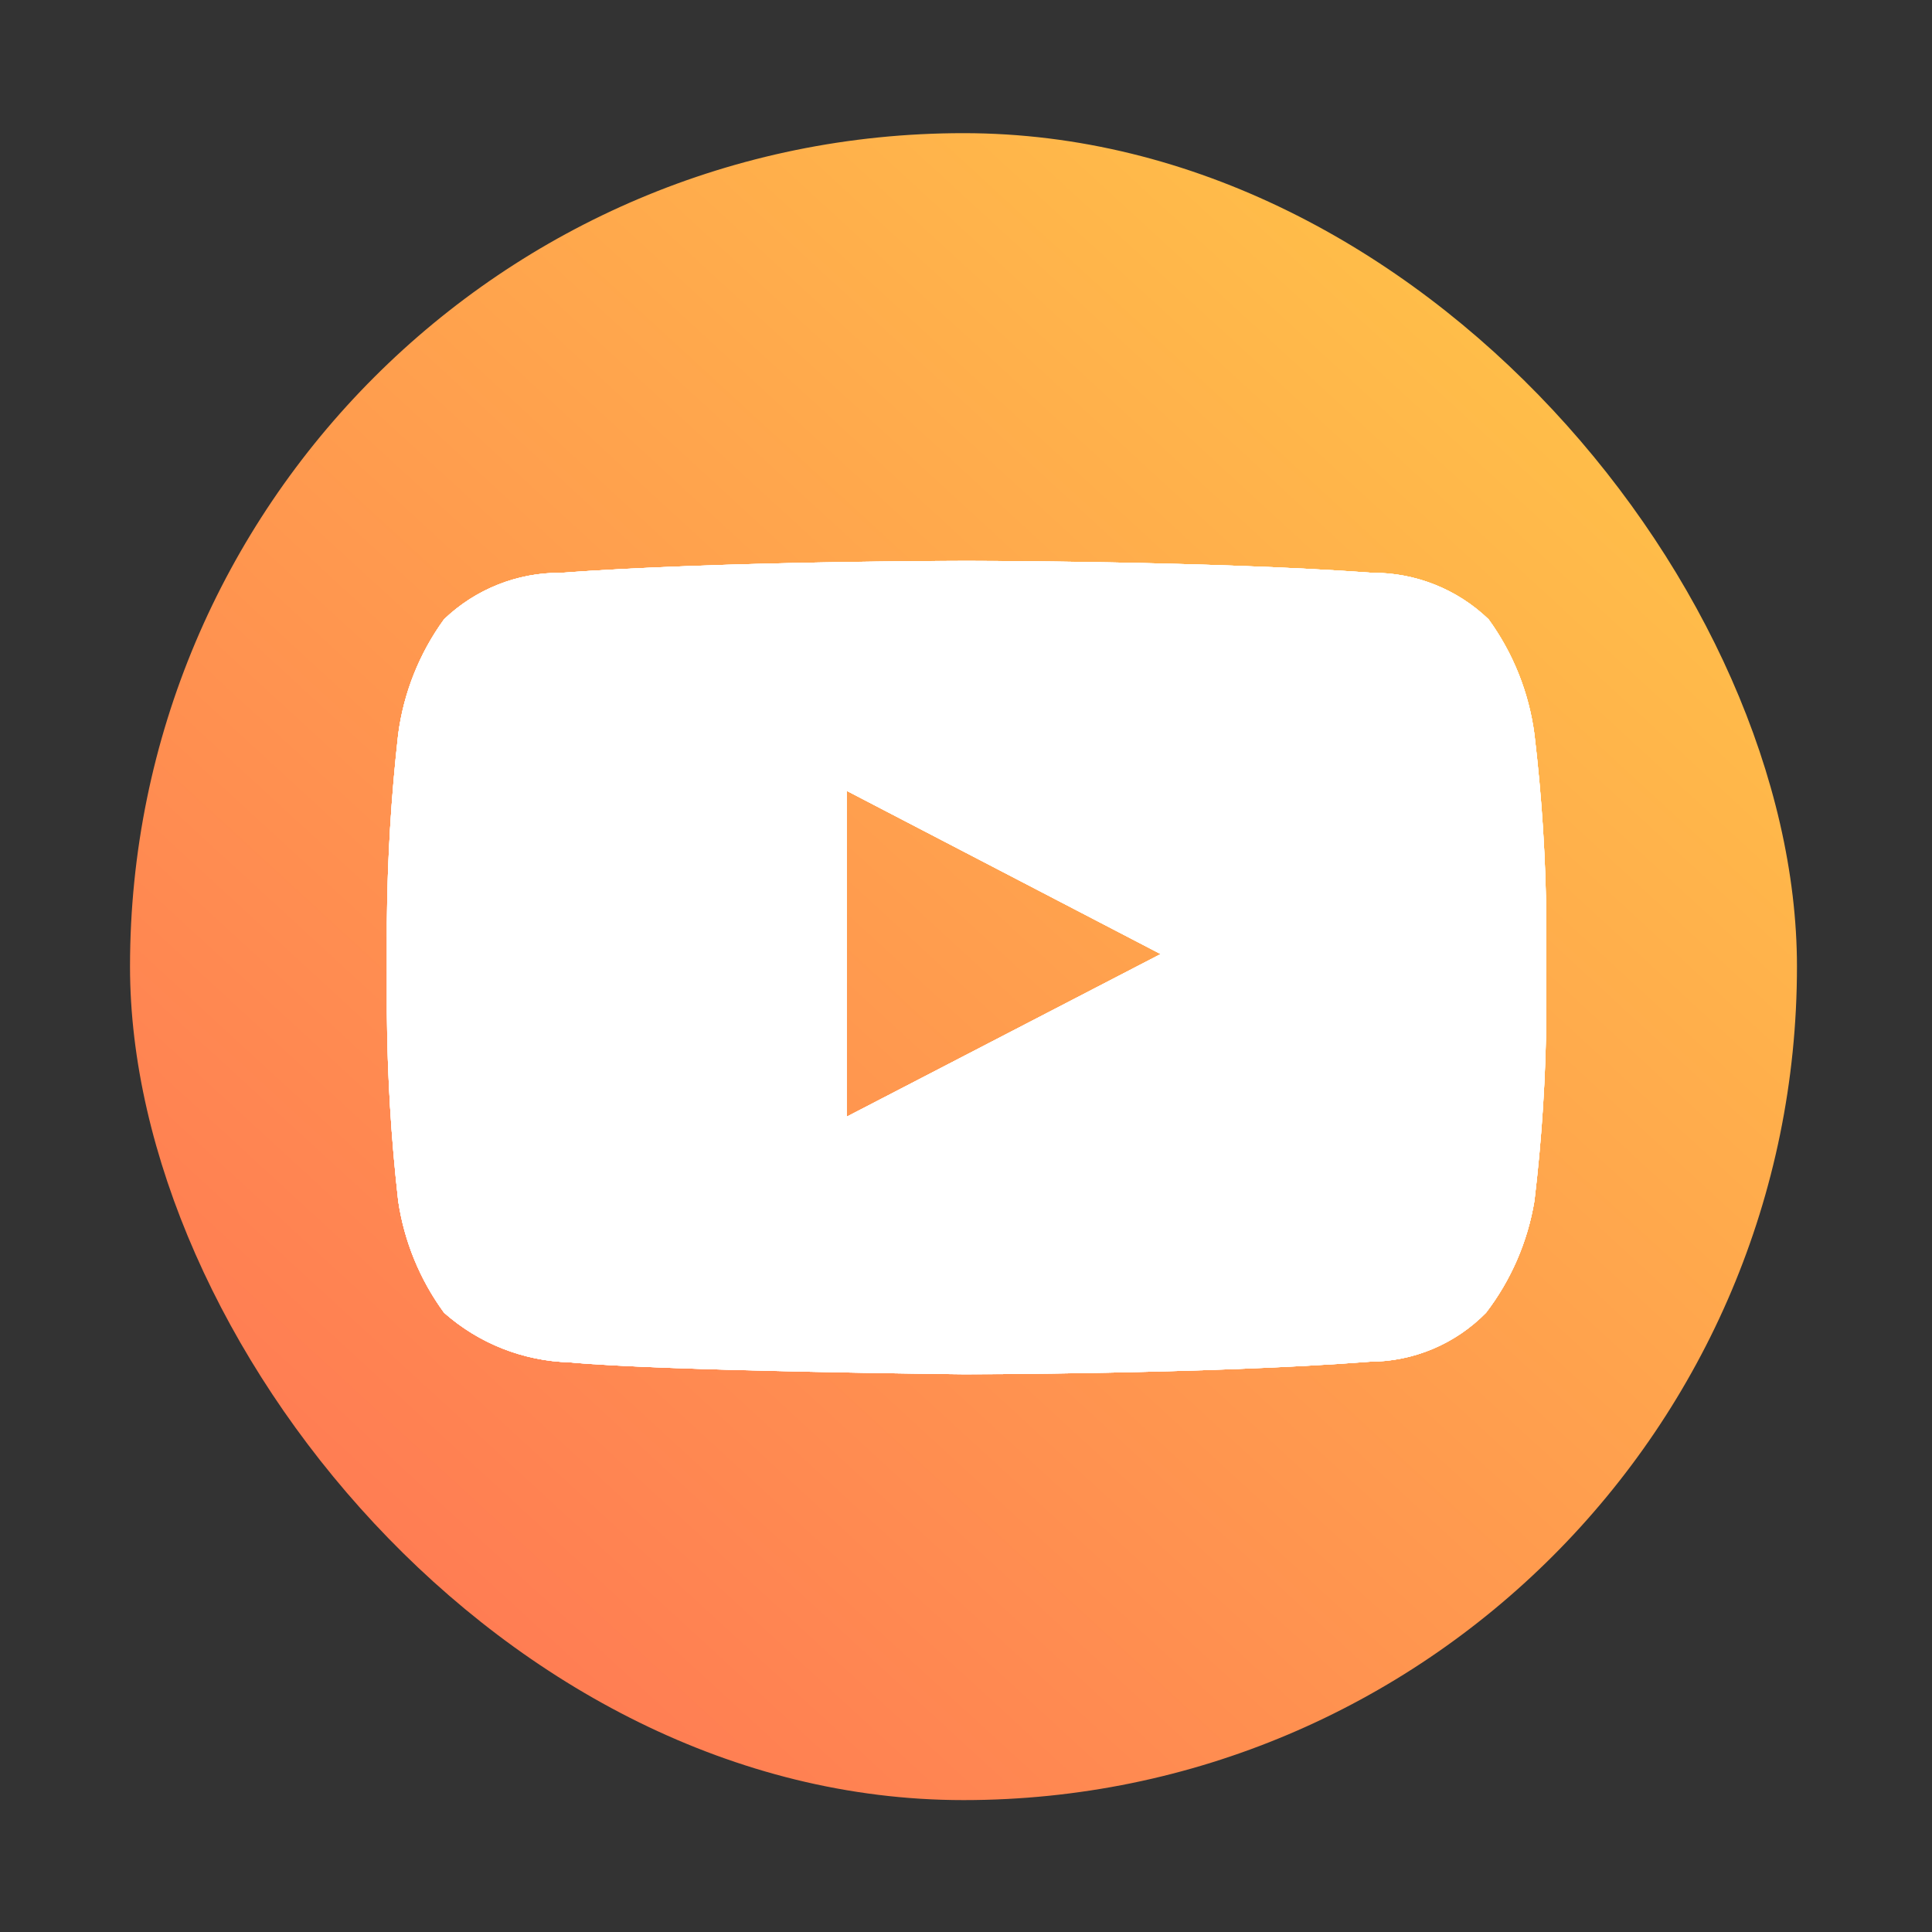<svg xmlns="http://www.w3.org/2000/svg" xmlns:xlink="http://www.w3.org/1999/xlink" viewBox="0 0 30.76 30.76"><rect x="0" y="0" width="30.76" height="30.76" fill="#333333" stroke="none"/><defs><style>.cls-1,.cls-5,.cls-6{fill:#fff;}.cls-2{isolation:isolate;}.cls-3{fill:url(#linear-gradient);}.cls-4{clip-path:url(#clip-path);}.cls-5{mix-blend-mode:color;}.cls-6{mix-blend-mode:soft-light;opacity:0.6;}</style><linearGradient id="linear-gradient" x1="-12.77" y1="45.96" x2="24.31" y2="5.62" gradientUnits="userSpaceOnUse"><stop offset="0" stop-color="#ff365e"/><stop offset="1" stop-color="#ffbe49"/></linearGradient><clipPath id="clip-path" transform="translate(2.07 2.12)"><path class="cls-1" d="M22.36,9.57a4,4,0,0,0-.73-1.83A2.65,2.65,0,0,0,19.78,7c-2.59-.19-6.46-.19-6.46-.19h0s-3.87,0-6.46.19A2.66,2.66,0,0,0,5,7.74a4,4,0,0,0-.73,1.83,28.79,28.79,0,0,0-.18,3V14a28.54,28.54,0,0,0,.18,3A4,4,0,0,0,5,18.78a3.15,3.15,0,0,0,2,.79c1.48.14,6.28.19,6.28.19s3.87,0,6.46-.2a2.6,2.6,0,0,0,1.85-.78A4,4,0,0,0,22.36,17a27.06,27.06,0,0,0,.19-3v-1.4A27.3,27.3,0,0,0,22.36,9.57ZM11.41,15.66V10.47l5,2.6Z"/></clipPath></defs><g class="cls-2"><g id="Layer_2" data-name="Layer 2"><g id="Layer_1-2" data-name="Layer 1"><rect class="cls-3" x="2.07" y="2.12" width="26.54" height="26.54" rx="13.27"/><g id="LOGO"><path class="cls-1" d="M22.36,9.57a4,4,0,0,0-.73-1.83A2.65,2.65,0,0,0,19.78,7c-2.59-.19-6.46-.19-6.46-.19h0s-3.87,0-6.46.19A2.66,2.66,0,0,0,5,7.74a4,4,0,0,0-.73,1.83,28.79,28.79,0,0,0-.18,3V14a28.54,28.54,0,0,0,.18,3A4,4,0,0,0,5,18.78a3.15,3.15,0,0,0,2,.79c1.48.14,6.28.19,6.28.19s3.87,0,6.46-.2a2.6,2.6,0,0,0,1.85-.78A4,4,0,0,0,22.36,17a27.06,27.06,0,0,0,.19-3v-1.4A27.3,27.3,0,0,0,22.36,9.57ZM11.41,15.66V10.47l5,2.6Z" transform="translate(2.07 2.12)"/><g class="cls-4"><g id="LOGO-2" data-name="LOGO"><g id="BACK"><rect class="cls-1" width="30.76" height="30.76" rx="15.38"/><rect class="cls-1" width="30.76" height="30.76" rx="9.61"/></g><g id="COLOR"><rect class="cls-5" width="30.76" height="30.76" rx="15.38"/><rect class="cls-6" width="30.76" height="30.76" rx="15.38"/></g></g></g></g></g></g></g></svg>